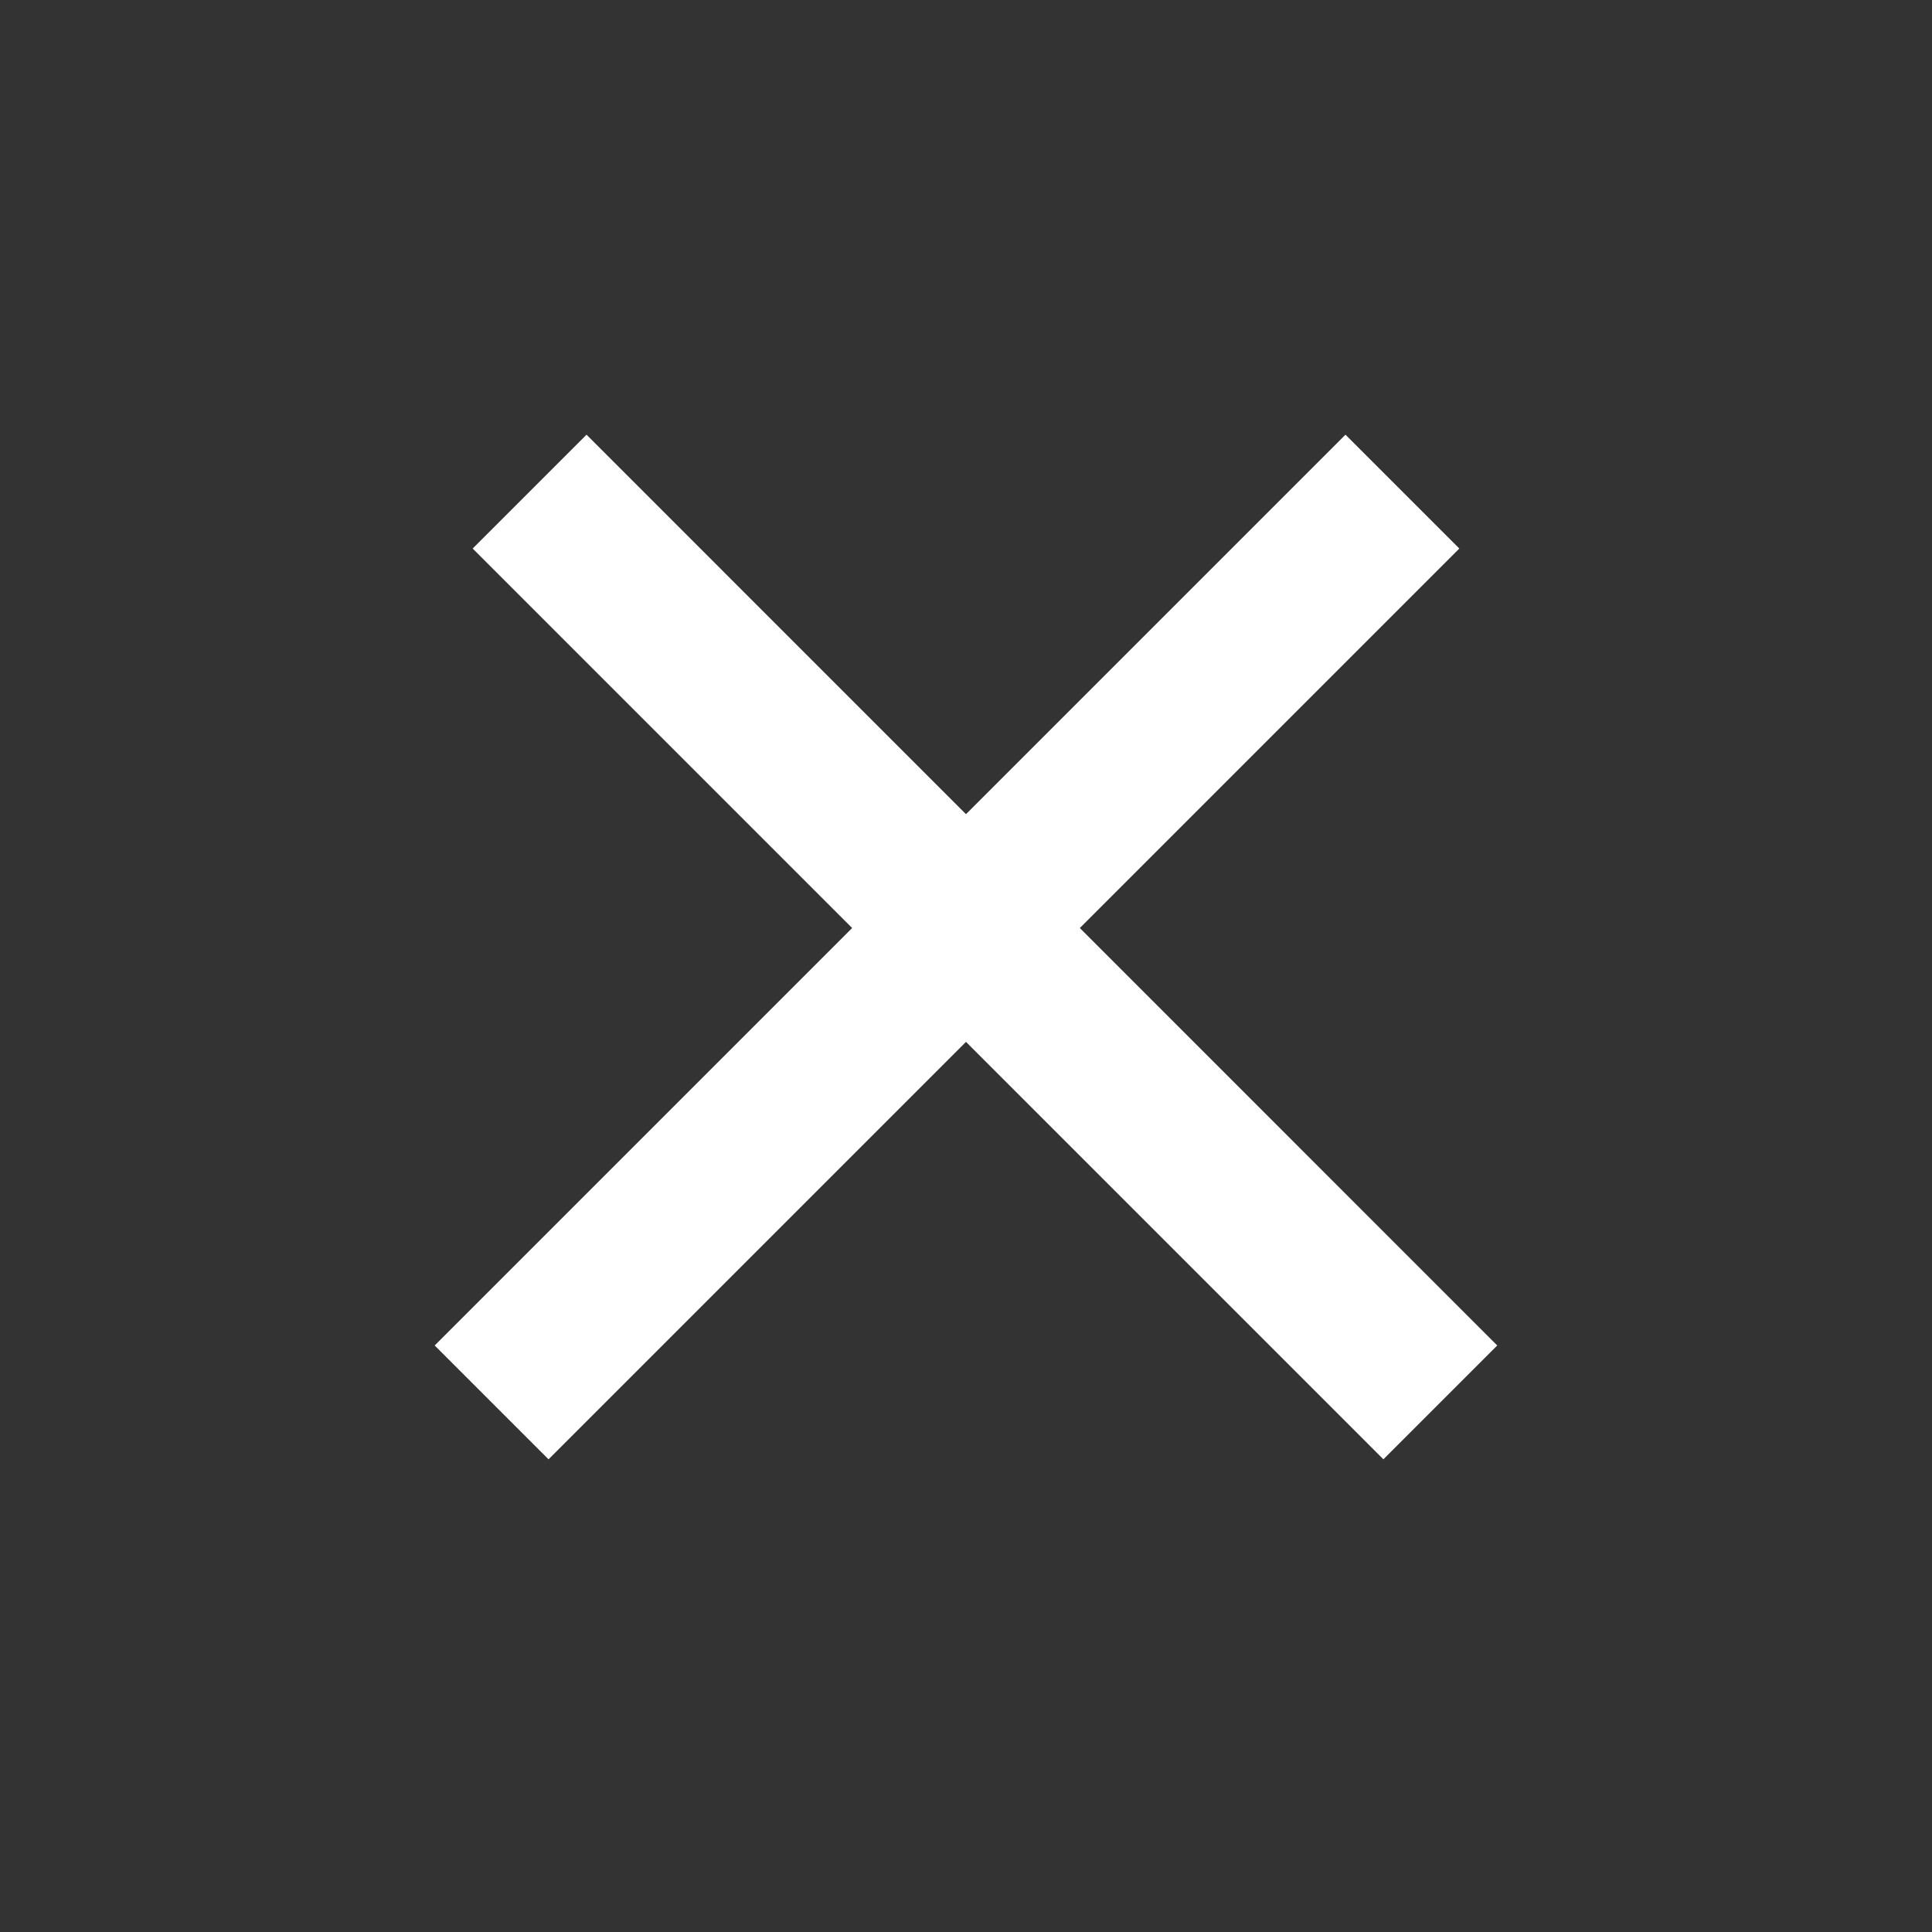<svg width="24" height="24" viewBox="0 0 24 24" fill="none" xmlns="http://www.w3.org/2000/svg">
<rect x="0" y="0" width="24" height="24" fill="#333333" stroke="none"/>
<line x1="17.892" y1="17.421" x2="6.579" y2="6.107" stroke="white" stroke-width="2"/>
<line x1="17.421" y1="6.107" x2="6.107" y2="17.421" stroke="white" stroke-width="2"/>
</svg>
